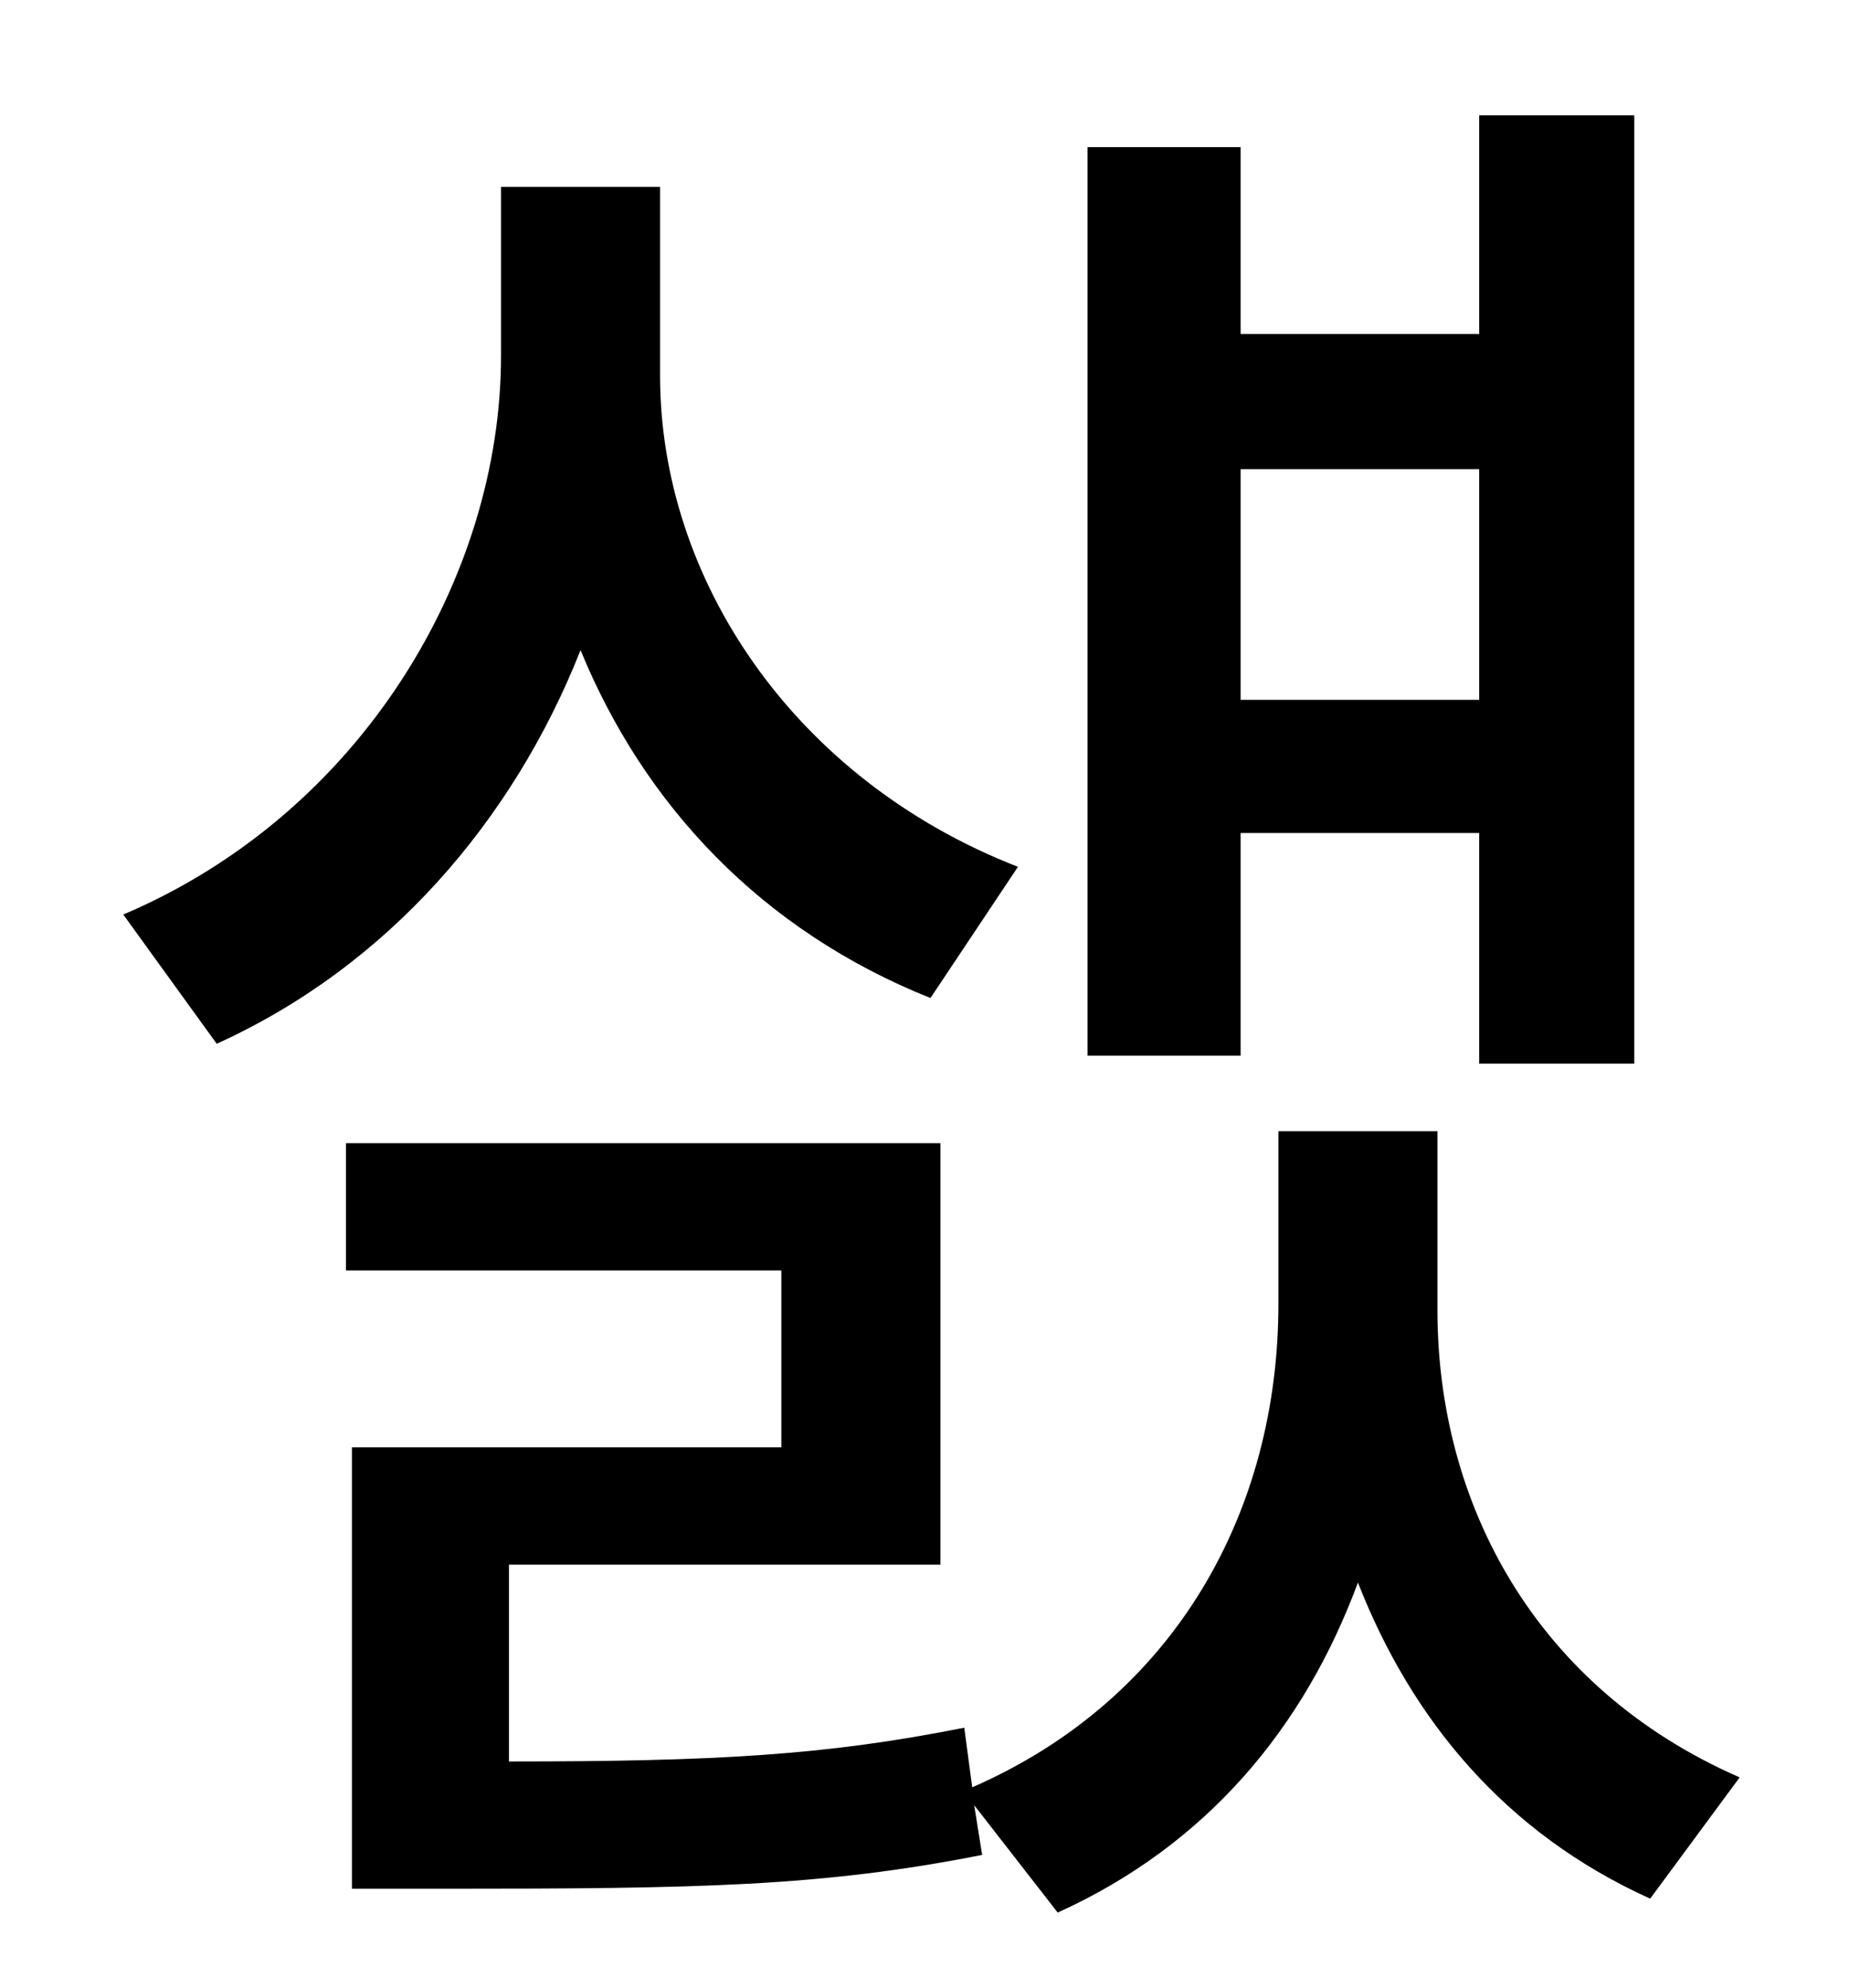 <?xml version="1.0" standalone="no"?>
<!DOCTYPE svg PUBLIC "-//W3C//DTD SVG 1.1//EN" "http://www.w3.org/Graphics/SVG/1.1/DTD/svg11.dtd" >
<svg xmlns="http://www.w3.org/2000/svg" xmlns:xlink="http://www.w3.org/1999/xlink" version="1.1" viewBox="-10 0 930 1000">
   <path fill="currentColor"
d="M734 236h-120v116h120v-116zM614 419v112h-77v-457h77v94h120v-110h78v477h-78v-116h-120zM502 436l-44 66c-85 -34 -144 -97 -176 -175c-34 86 -97 159 -183 198l-47 -65c120 -51 190 -170 190 -281v-85h80v95c0 102 67 203 180 247zM713 569v90c0 97 49 190 152 235
l-45 61c-73 -33 -120 -90 -147 -159c-27 73 -76 132 -151 166l-42 -54l4 25c-81 16 -143 17 -270 17h-47v-222h216v-89h-219v-64h299v212h-217v99c103 0 159 -3 229 -17l4 30c103 -45 154 -140 154 -243v-87h80z" />
</svg>
